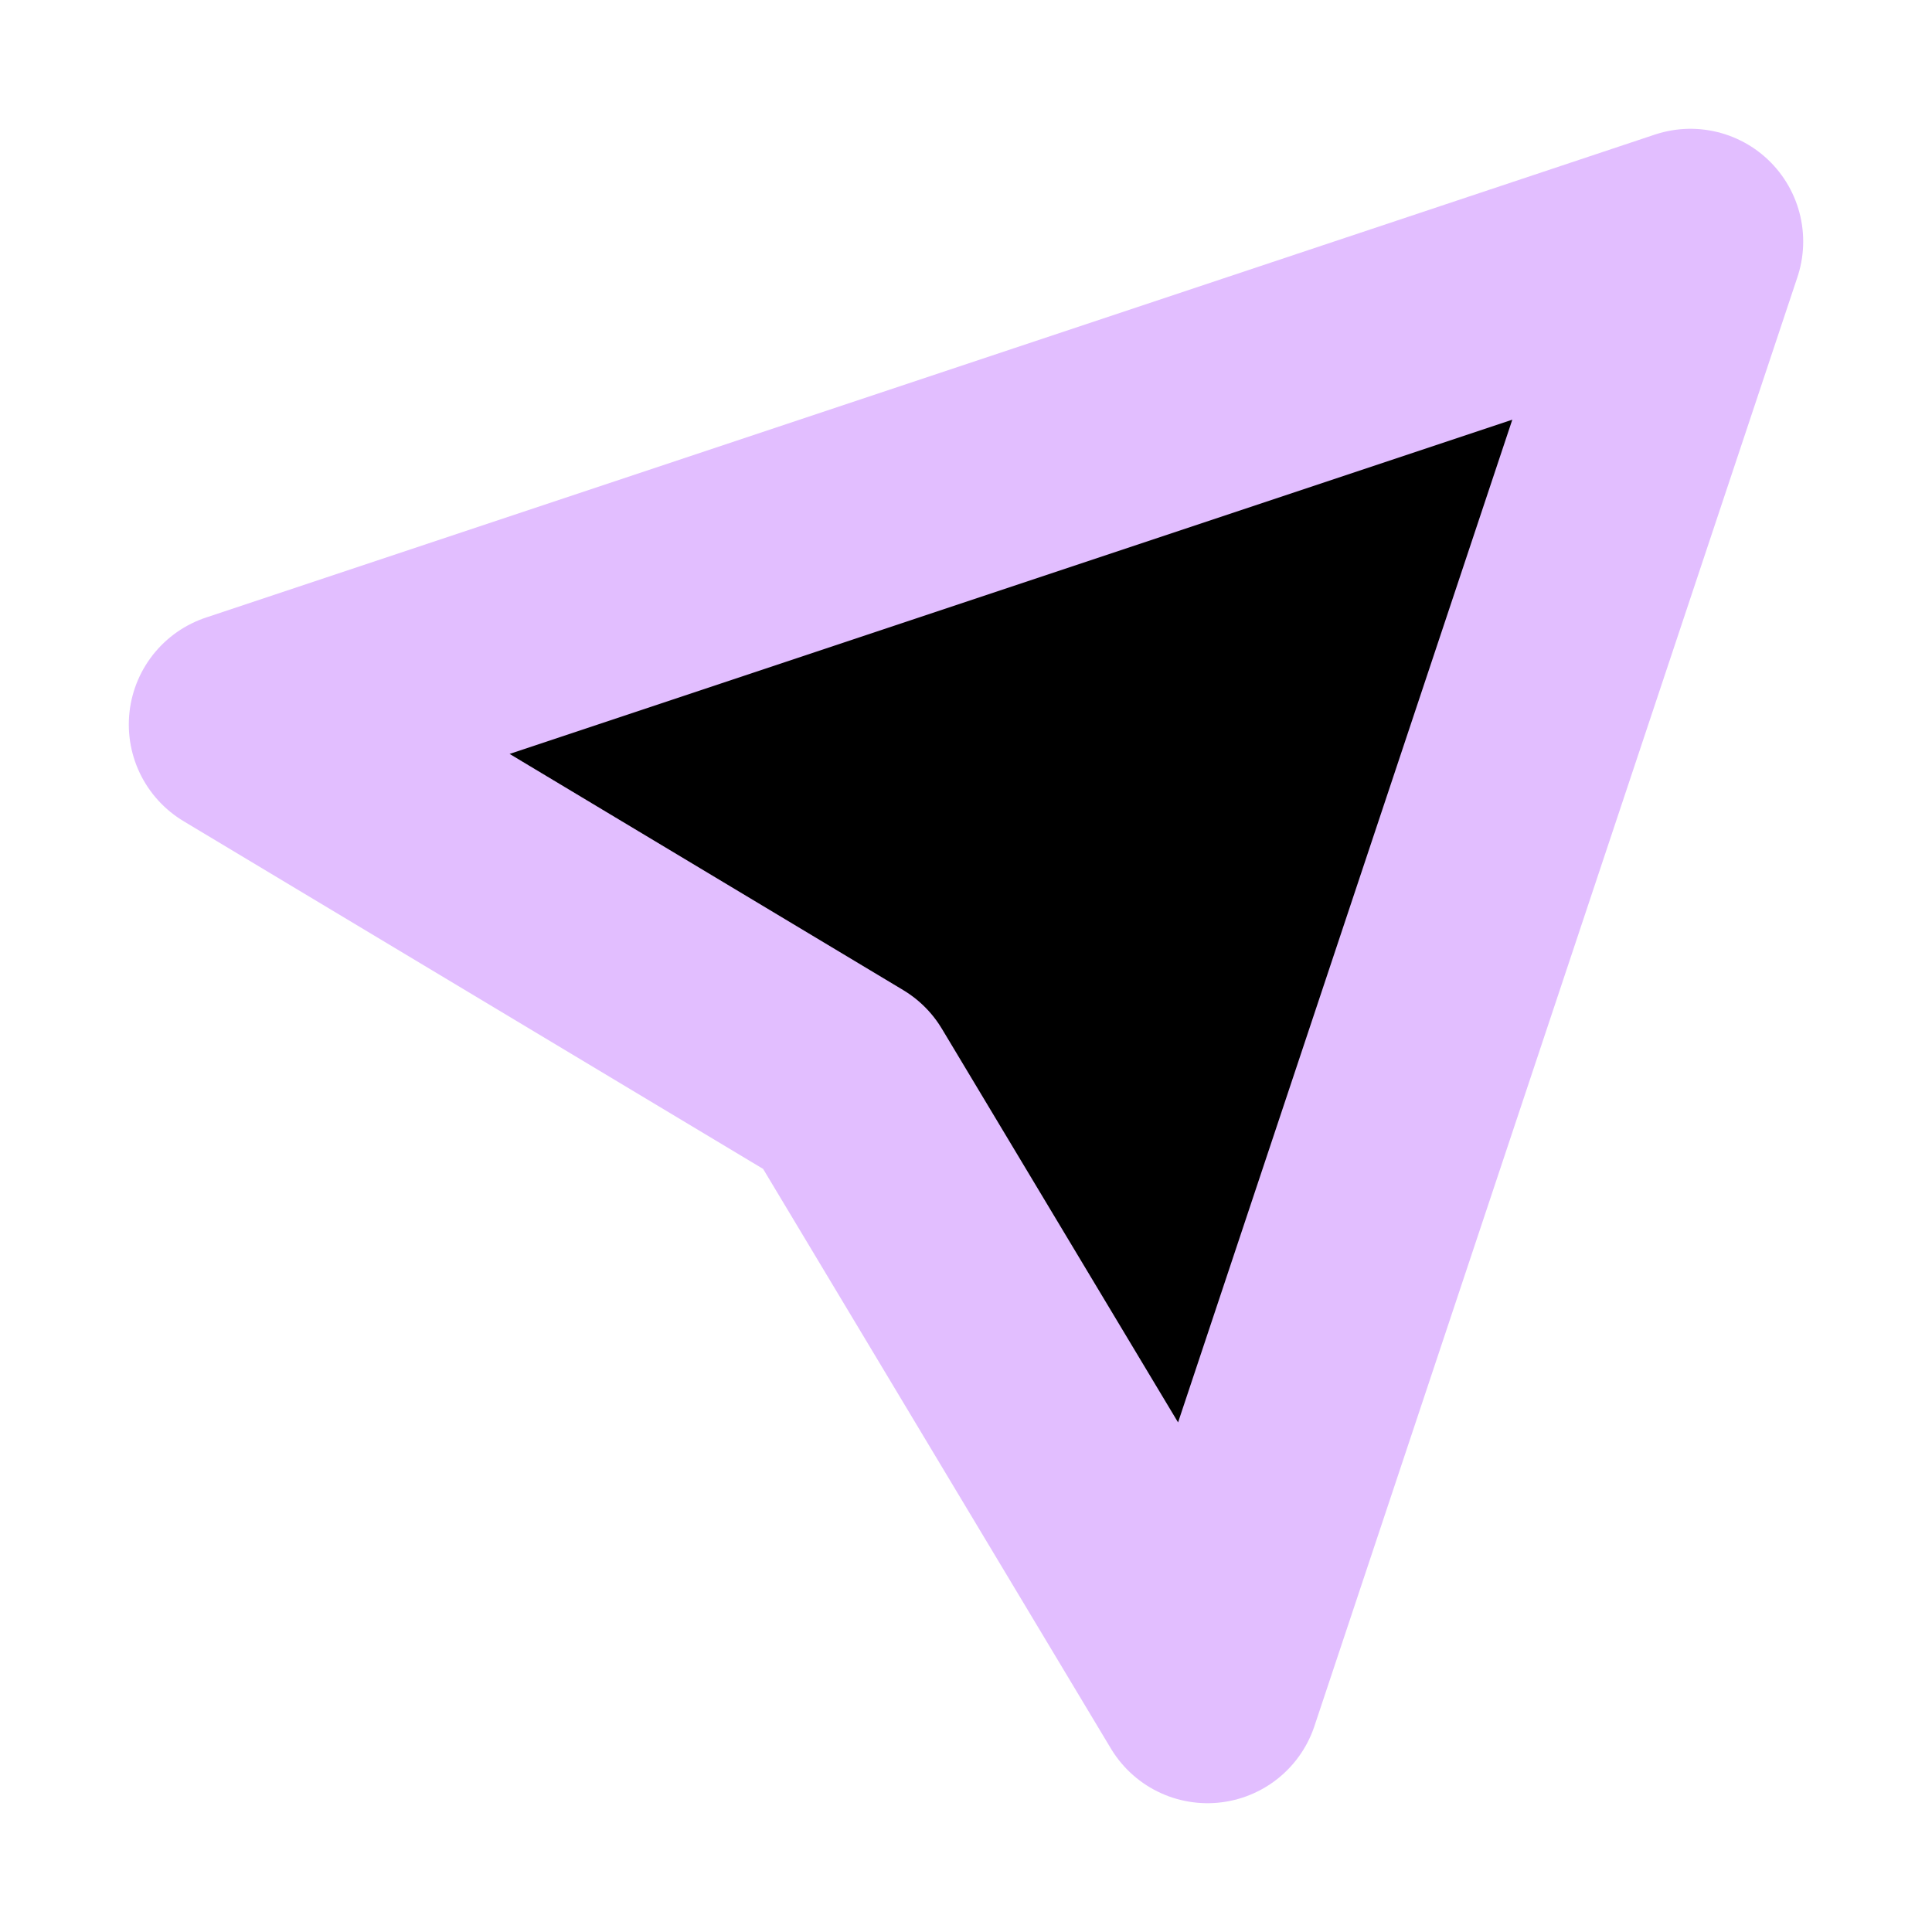 <svg viewBox="0 0 12 12" fill="currentColor" xmlns="http://www.w3.org/2000/svg">
<path d="M7.5 10.5L10.5 1.5L1.5 4.5L5.25 6.75L7.5 10.5Z" stroke="#E2BEFF" stroke-width="1.4" stroke-linecap="round" stroke-linejoin="round"/>
</svg>
